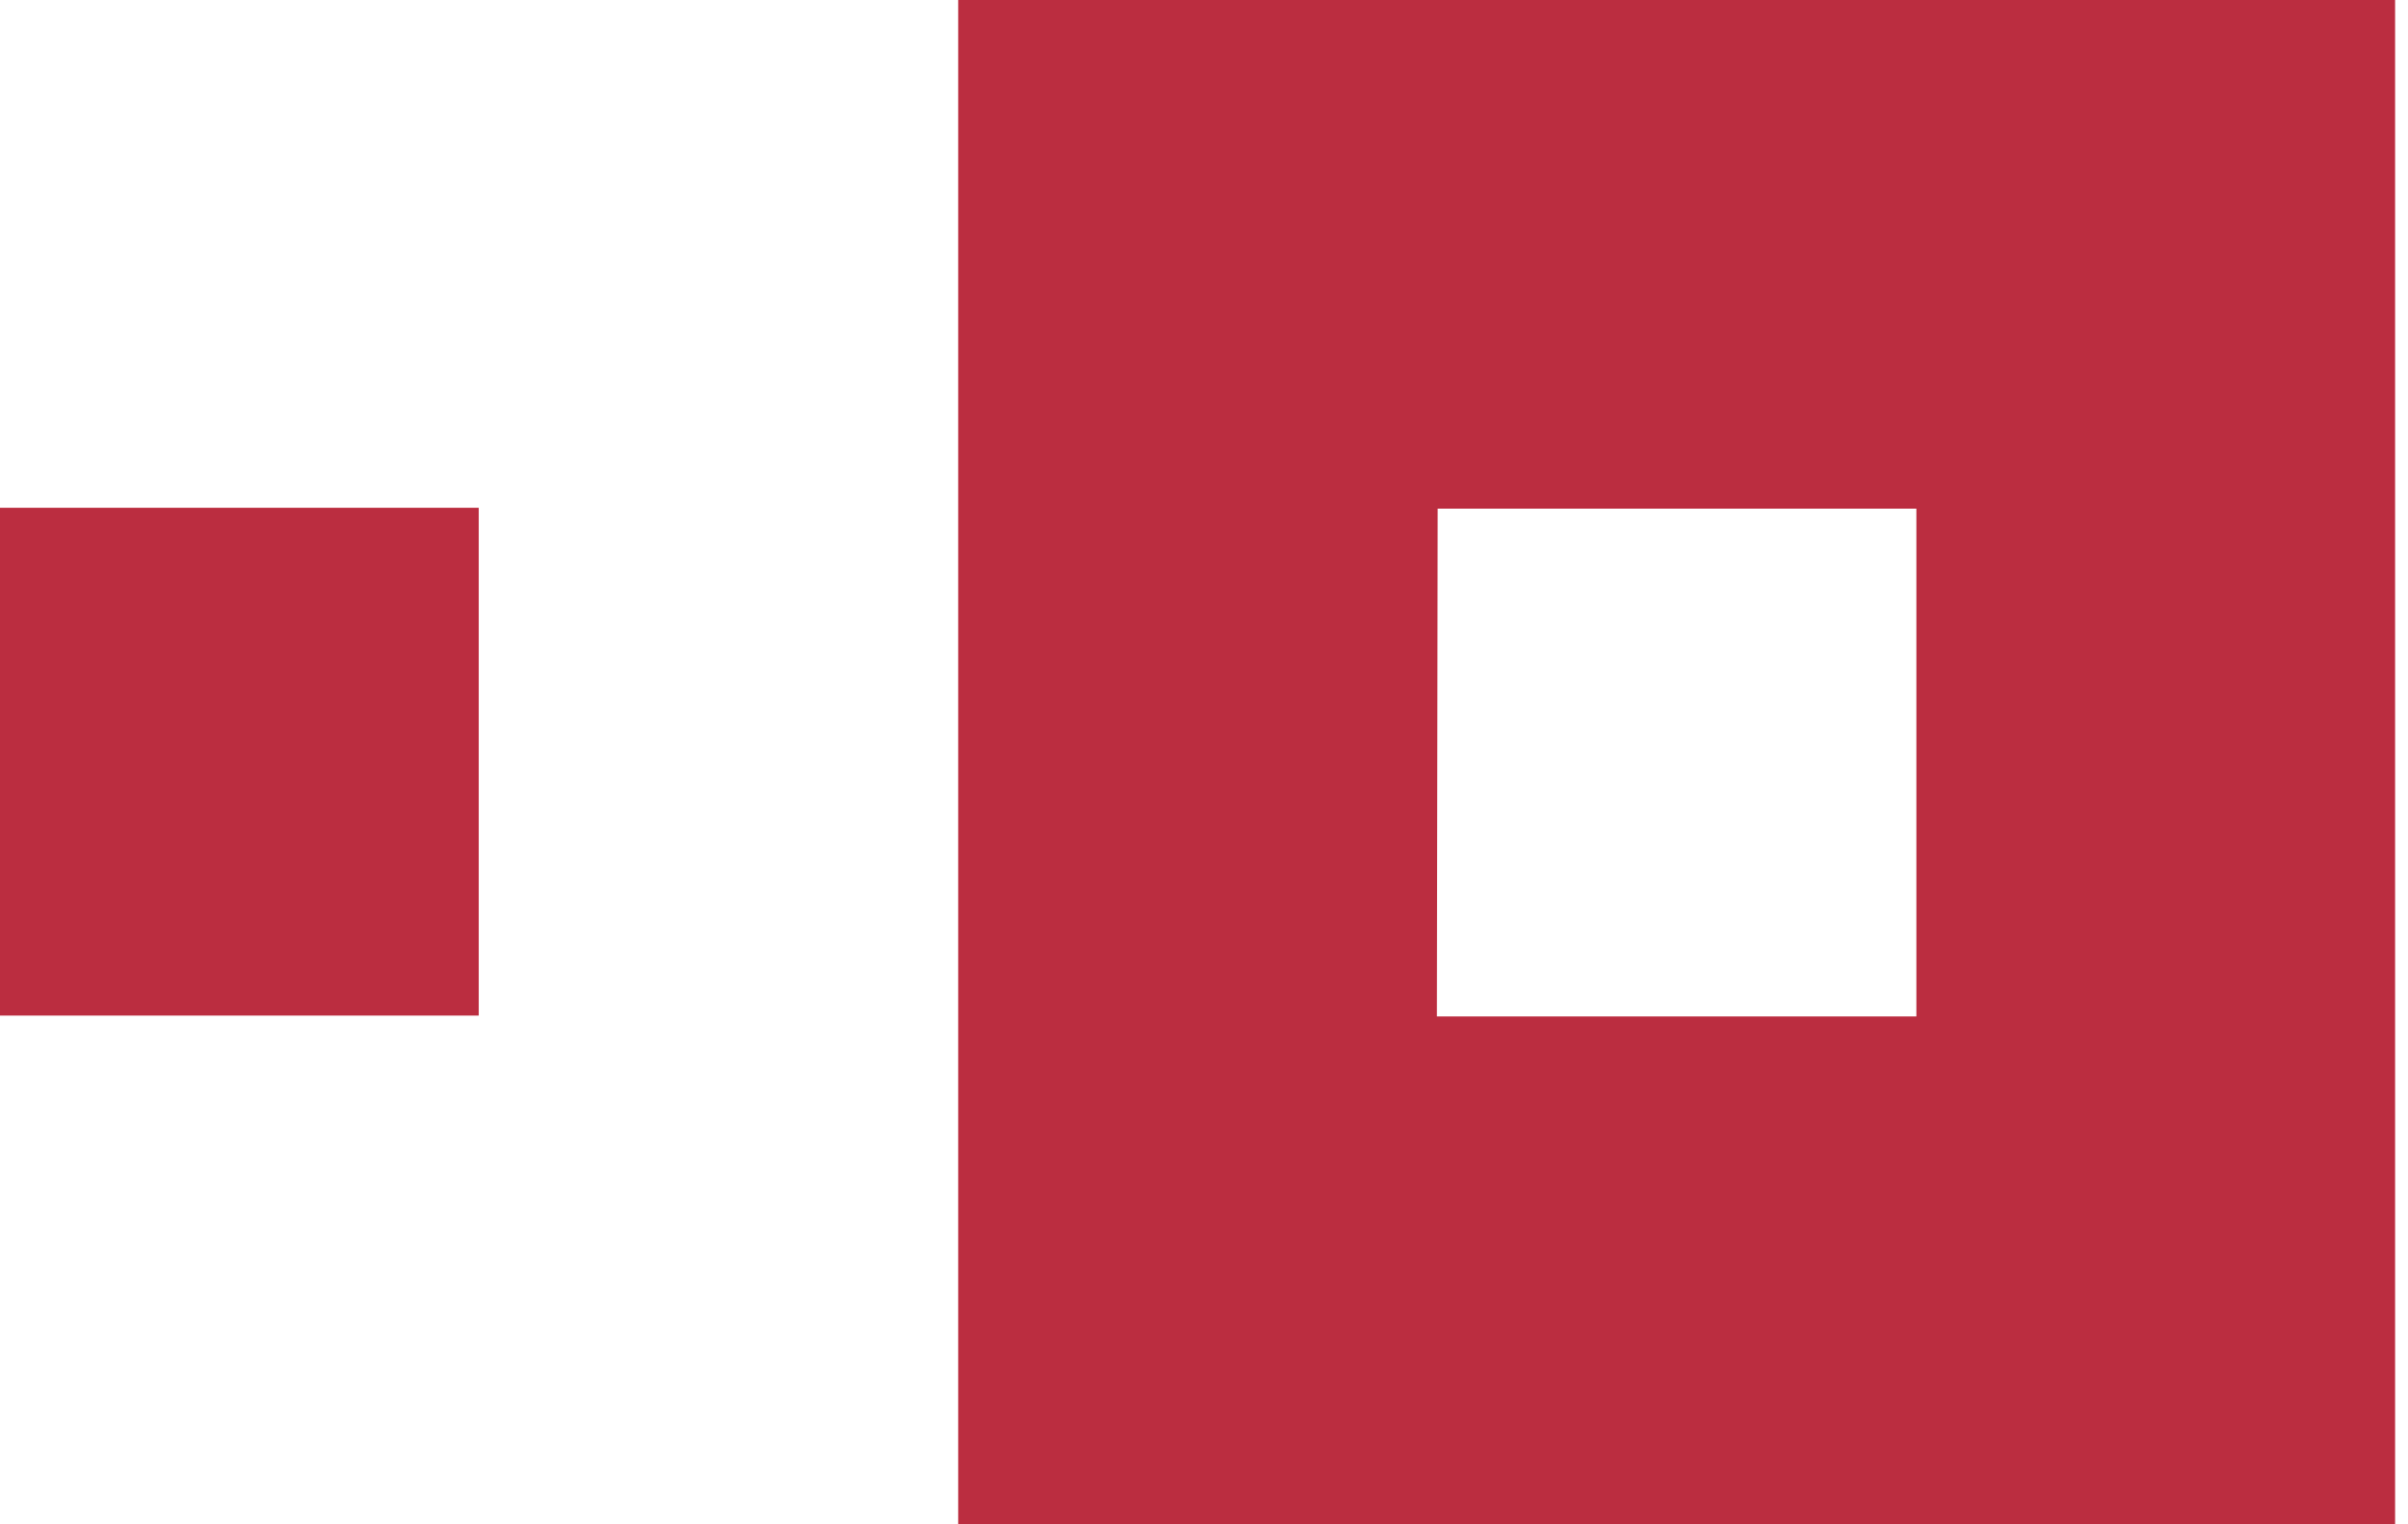<svg width="79" height="50" viewBox="0 0 79 50" fill="none" xmlns="http://www.w3.org/2000/svg">
<path d="M78.577 50V0H31.436V50H78.577ZM47.166 16.684H62.871V33.342H47.141L47.166 16.684Z" fill="#BB2D40"/>
<path d="M0 16.656H15.706V33.314H0V16.656Z" fill="#BB2D40"/>
</svg>
